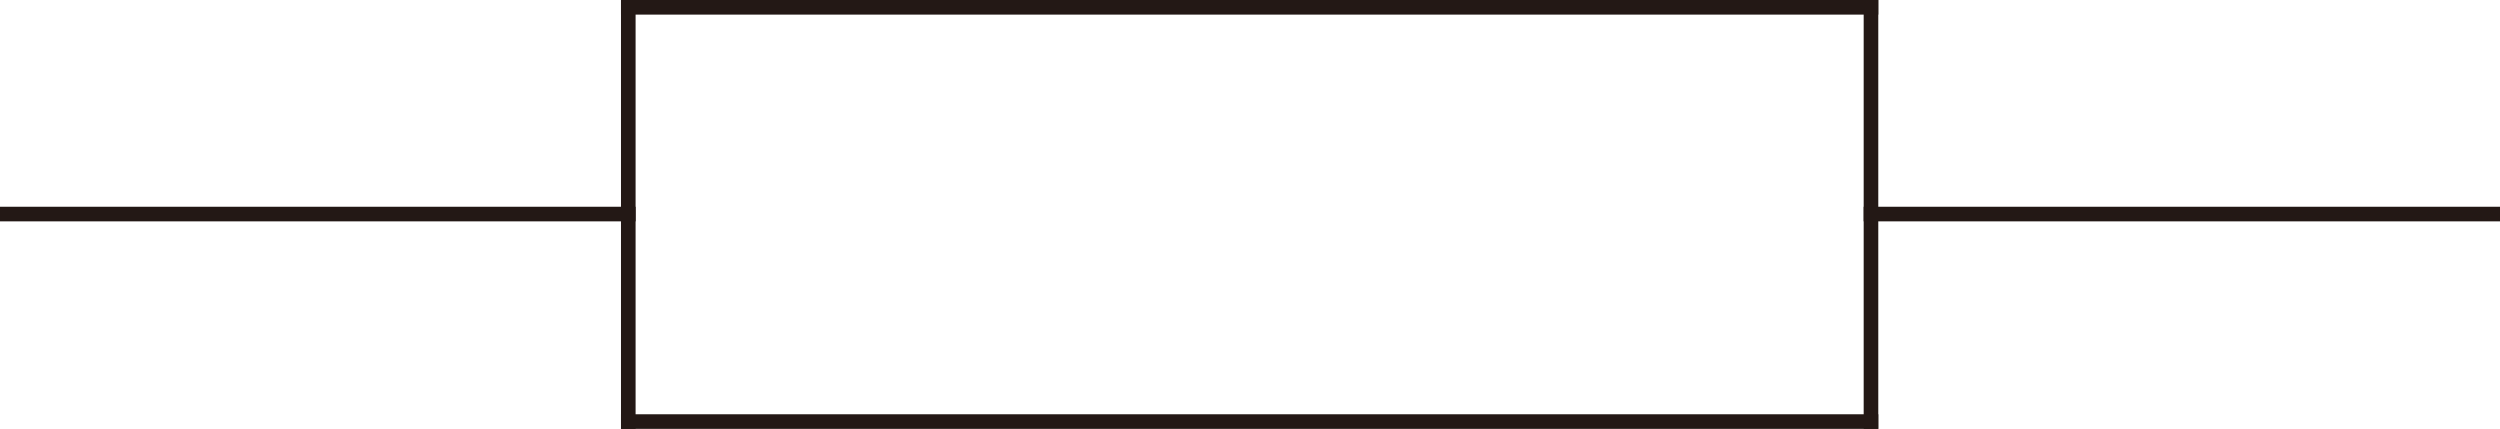<?xml version="1.0" encoding="UTF-8"?><svg id="_图层_2" xmlns="http://www.w3.org/2000/svg" viewBox="0 0 34.22 5.87"><defs><style>.cls-1{fill:none;stroke:#231815;stroke-linecap:square;stroke-miterlimit:10;stroke-width:.2px;}</style></defs><g id="_图层_1-2"><g id="LINE"><line class="cls-1" x1="25.61" y1="2.93" x2="34.12" y2="2.93"/></g><g id="LINE-2"><line class="cls-1" x1="8.6" y1=".1" x2="25.61" y2=".1"/></g><g id="LINE-3"><line class="cls-1" x1="25.61" y1="5.77" x2="8.6" y2="5.77"/></g><g id="LINE-4"><line class="cls-1" x1="8.6" y1="2.93" x2=".1" y2="2.93"/></g><g id="LINE-5"><line class="cls-1" x1="8.6" y1="5.77" x2="8.6" y2=".1"/></g><g id="LINE-6"><line class="cls-1" x1="25.61" y1=".1" x2="25.61" y2="5.77"/></g></g></svg>